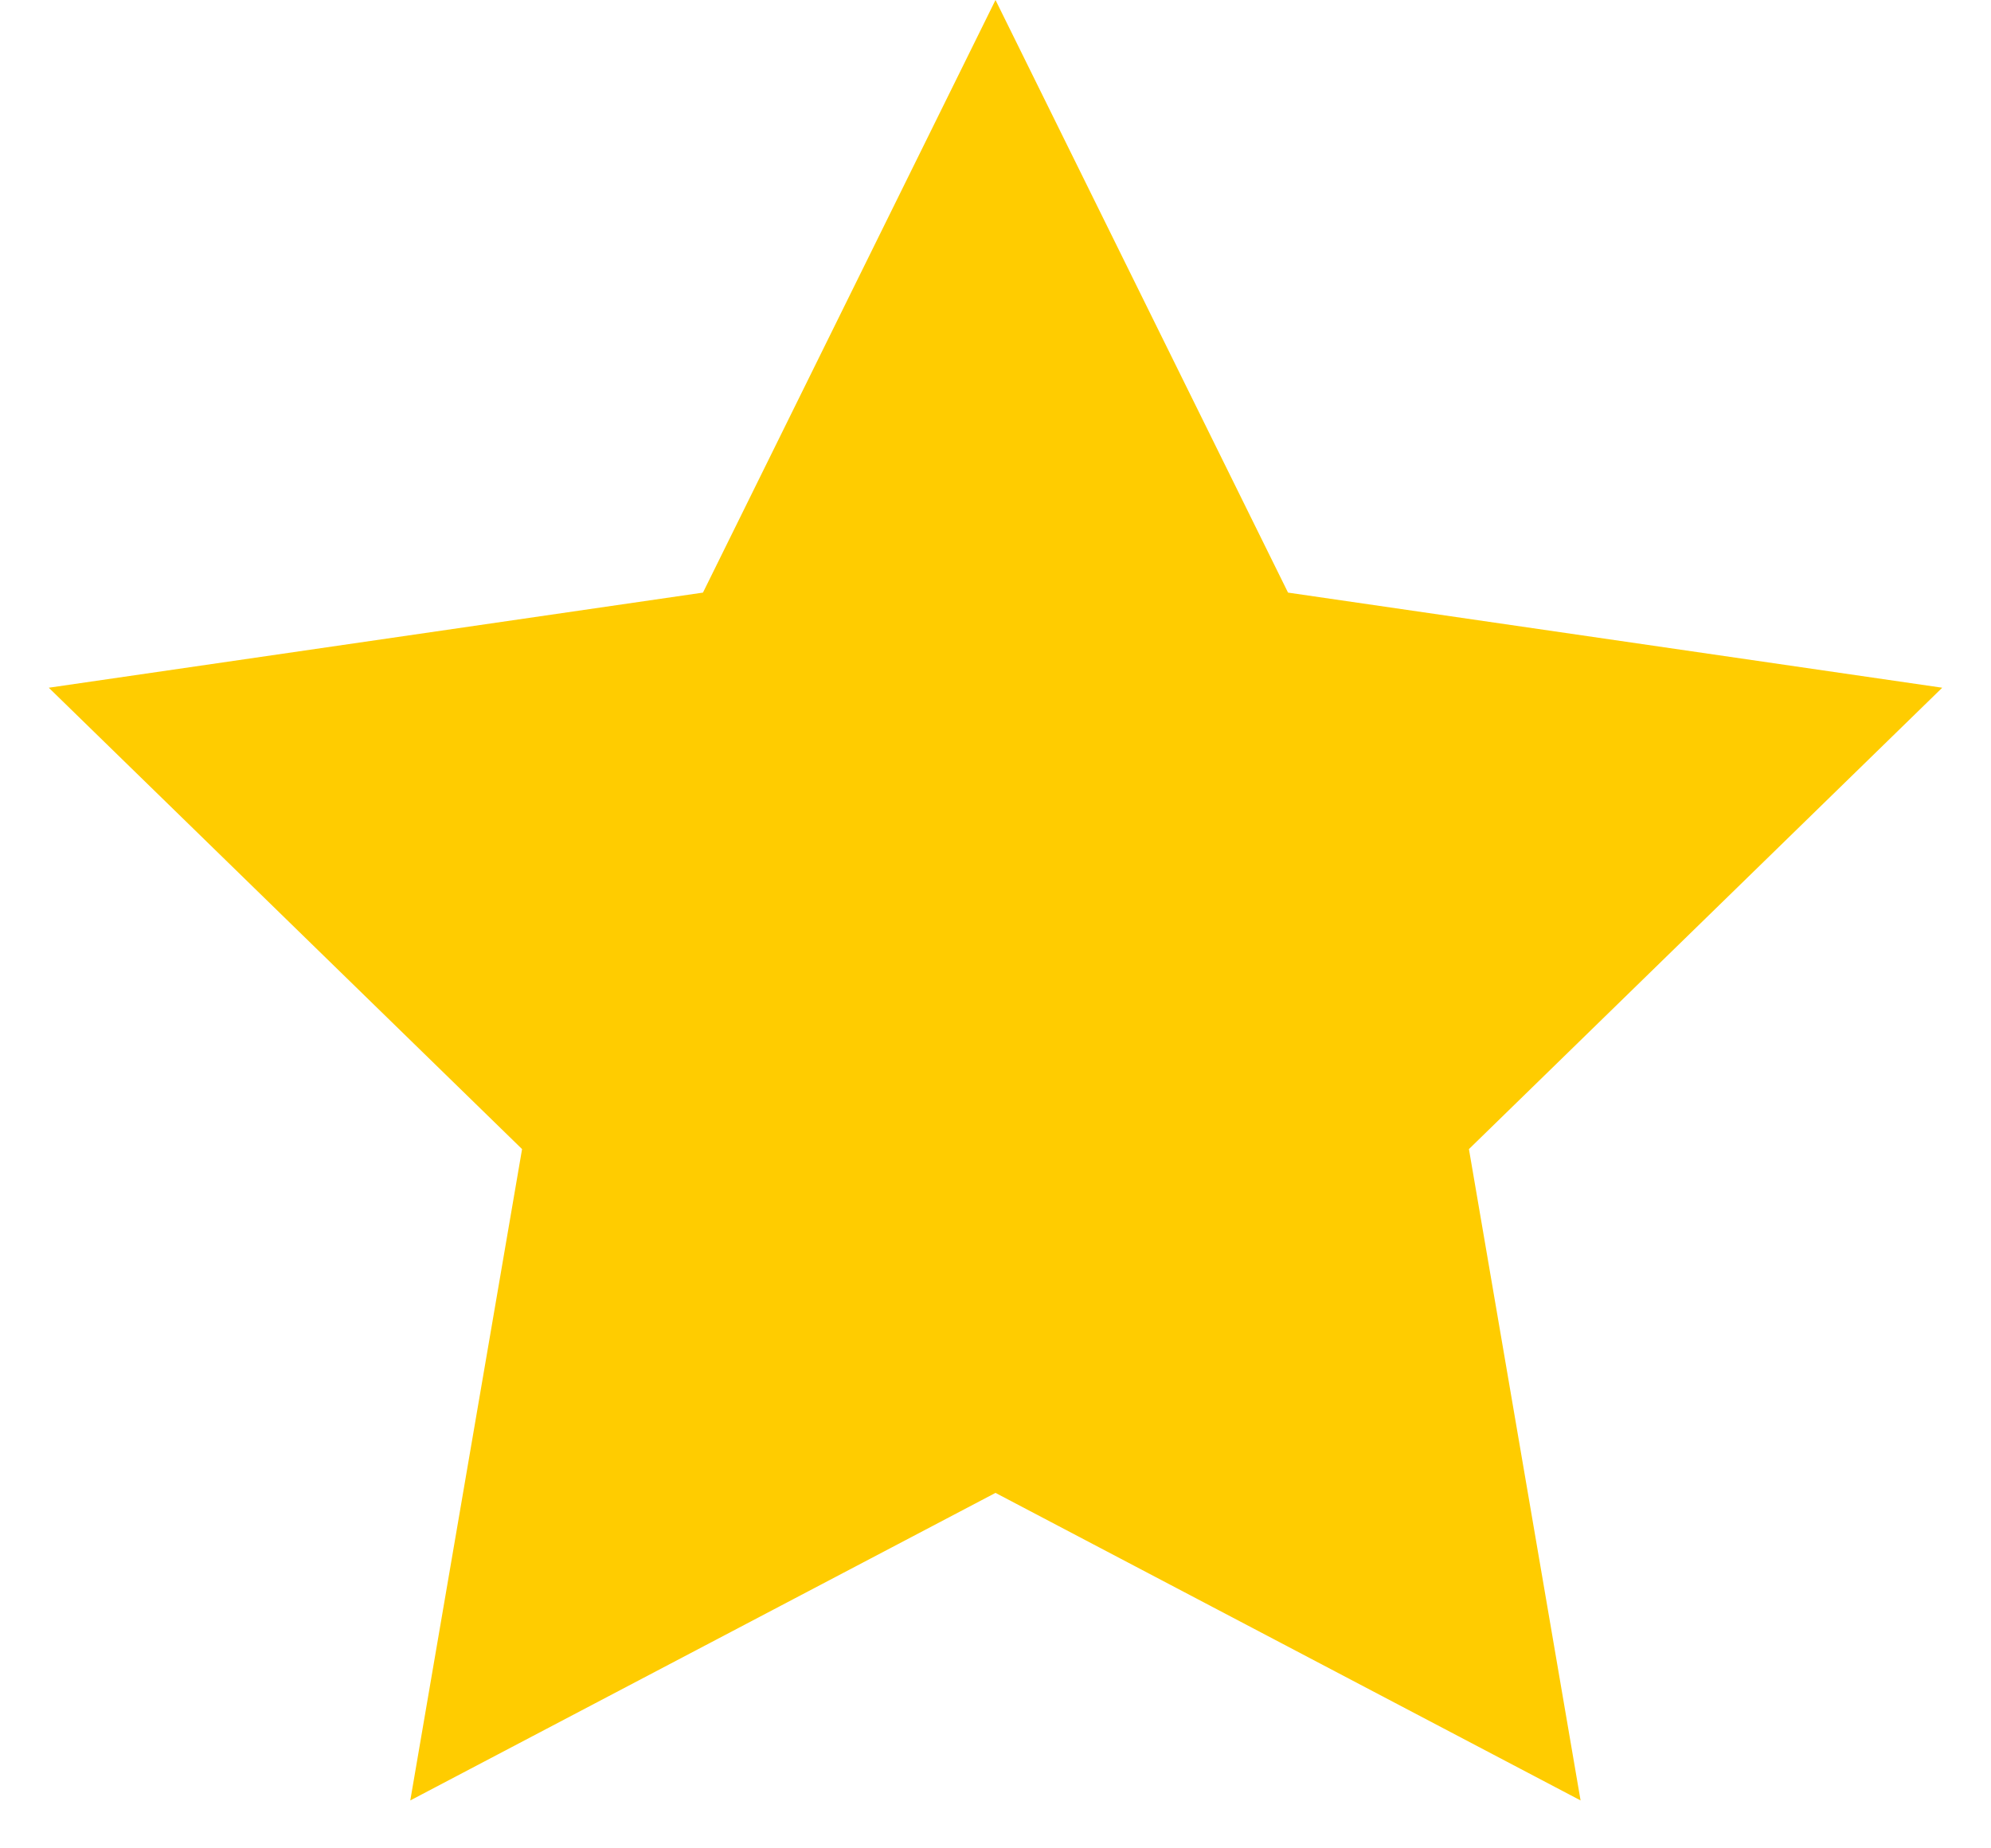 <svg width="14" height="13" viewBox="0 0 14 13" fill="none" xmlns="http://www.w3.org/2000/svg">
<path d="M7 0L9.057 4.168L13.657 4.837L10.329 8.082L11.114 12.663L7 10.5L2.885 12.663L3.671 8.082L0.343 4.837L4.943 4.168L7 0Z" fill="#FFCC00"/>
</svg>
